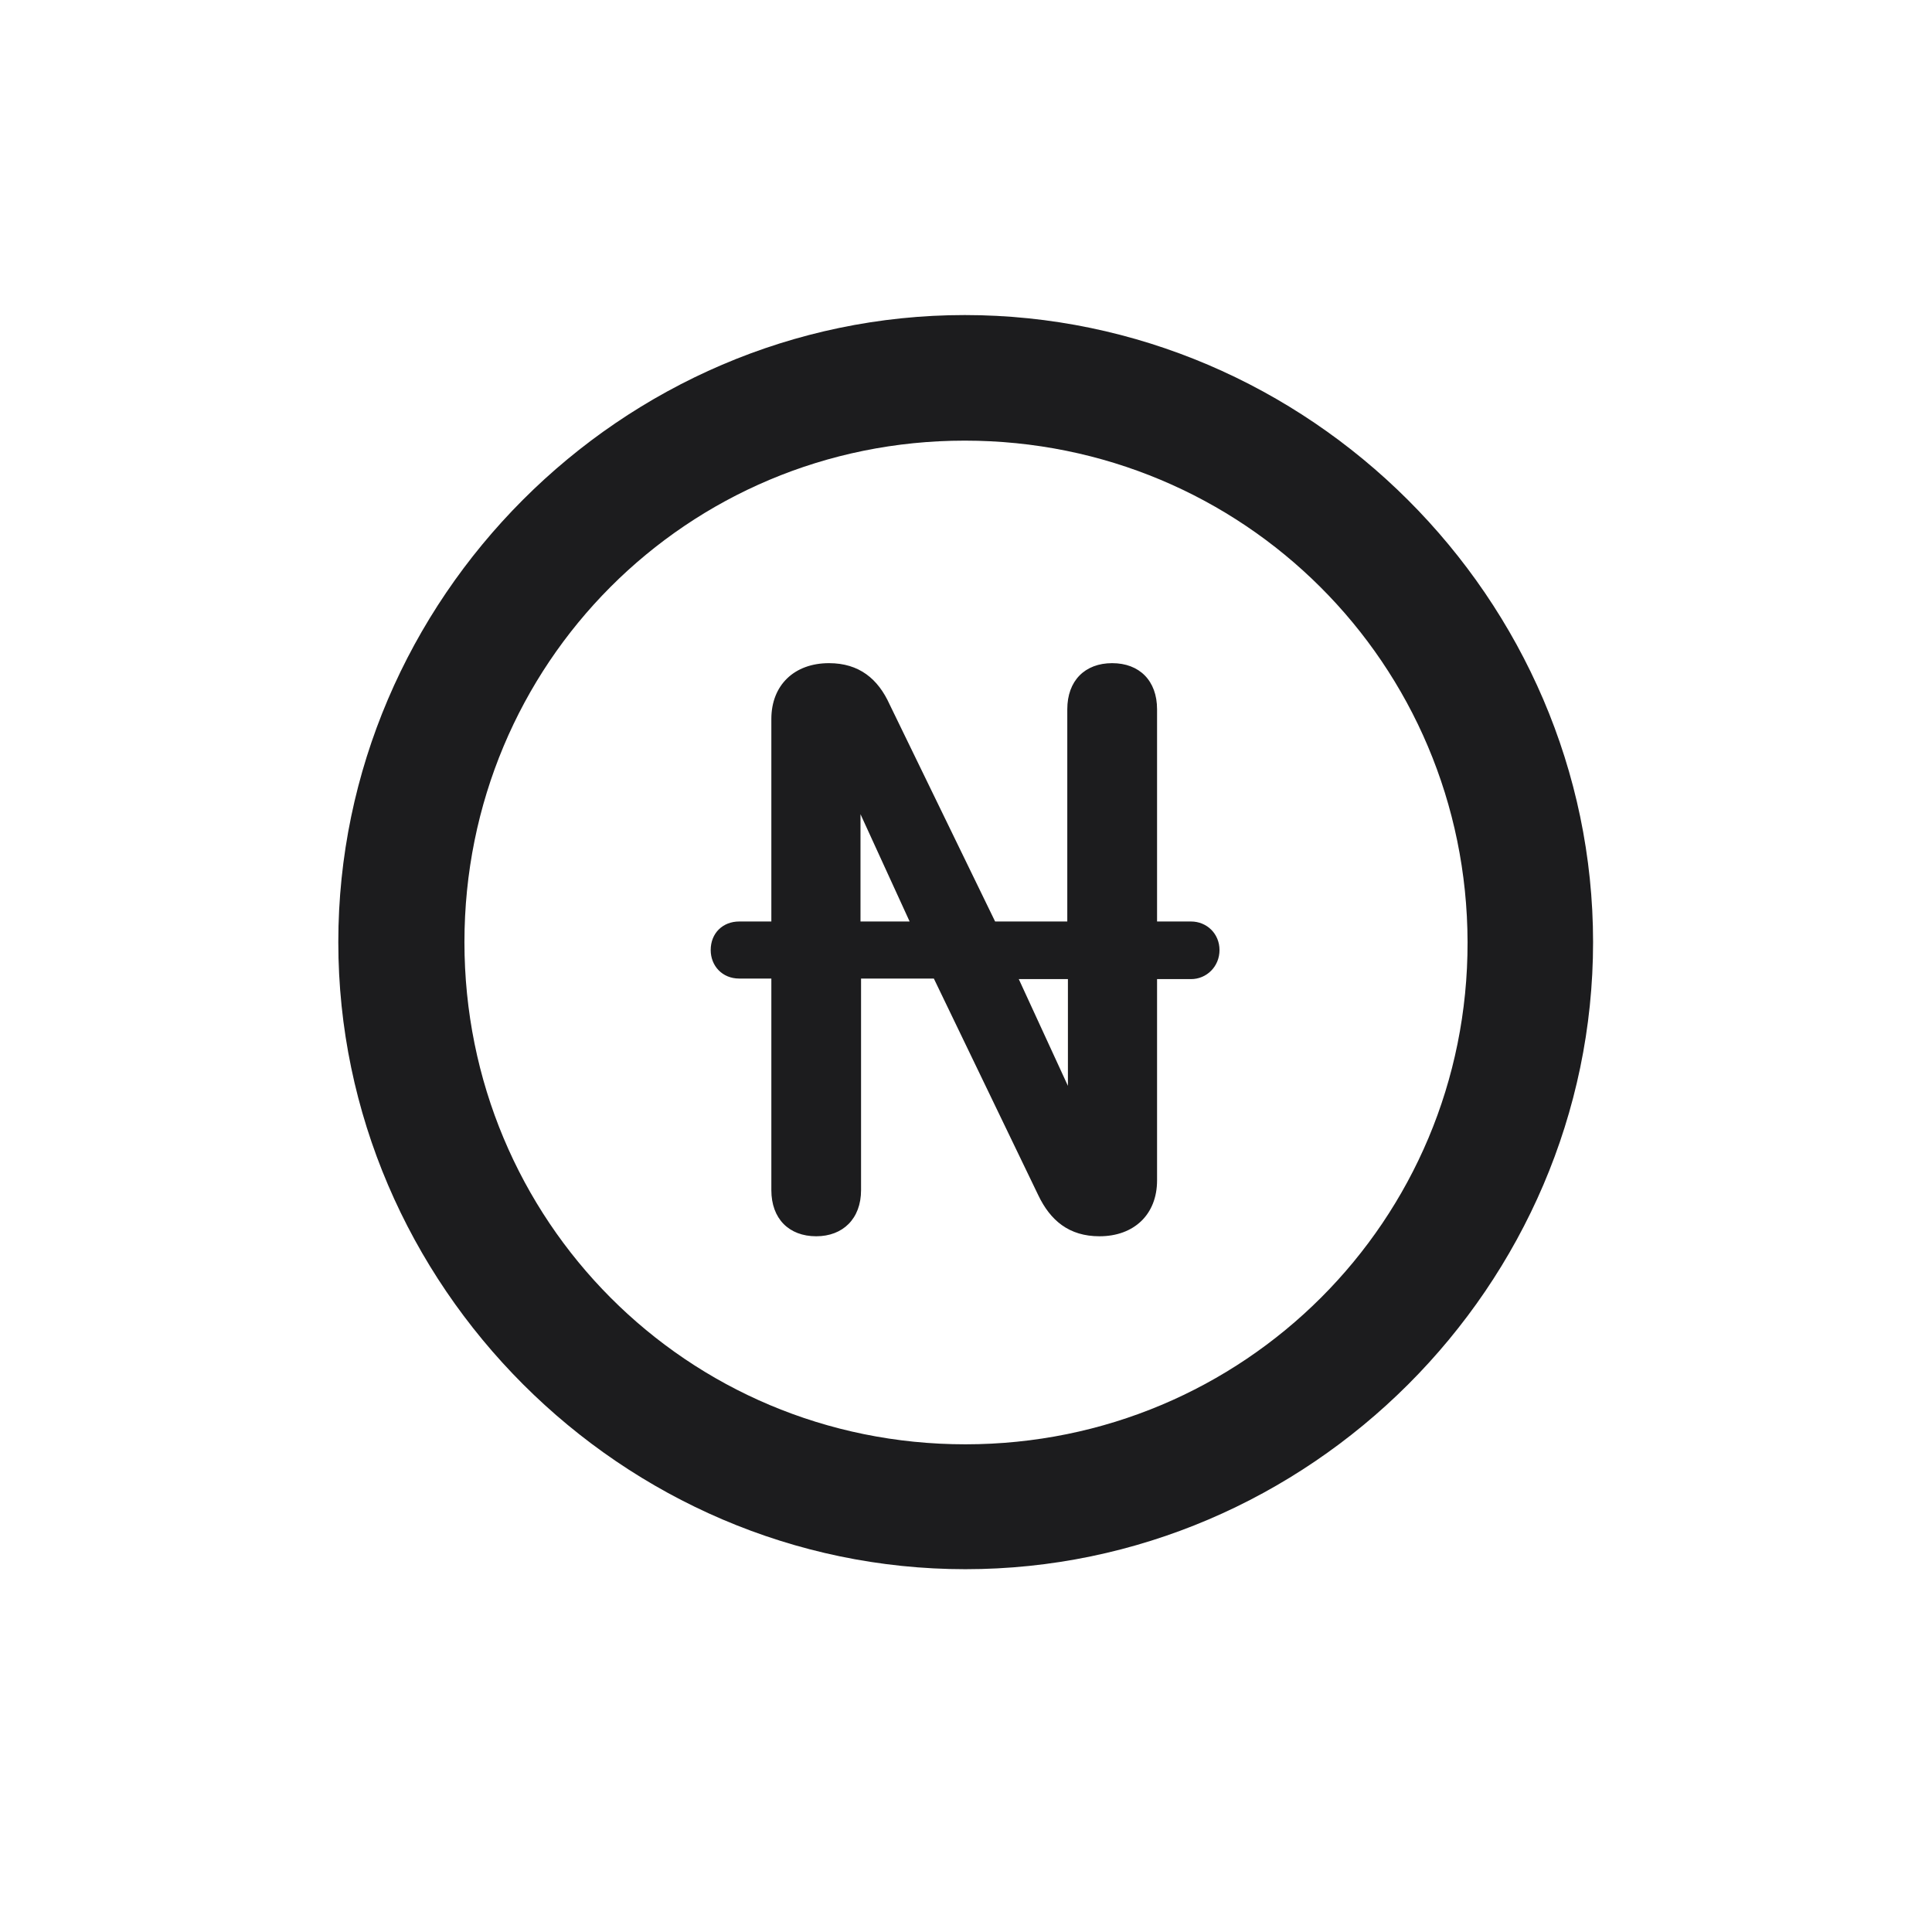 <svg width="28" height="28" viewBox="0 0 28 28" fill="none" xmlns="http://www.w3.org/2000/svg">
<path d="M13.991 22.742C18.975 22.742 23.088 18.629 23.088 13.654C23.088 8.68 18.966 4.566 13.982 4.566C9.008 4.566 4.903 8.68 4.903 13.654C4.903 18.629 9.017 22.742 13.991 22.742ZM13.991 20.932C9.957 20.932 6.731 17.689 6.731 13.654C6.731 9.62 9.957 6.386 13.982 6.386C18.017 6.386 21.26 9.62 21.269 13.654C21.277 17.689 18.025 20.932 13.991 20.932ZM10.3 13.769C10.3 13.997 10.467 14.182 10.713 14.182H11.179V17.249C11.179 17.662 11.434 17.917 11.829 17.917C12.216 17.917 12.479 17.662 12.479 17.249V14.182H13.534L15.046 17.319C15.222 17.689 15.494 17.917 15.934 17.917C16.435 17.917 16.769 17.601 16.769 17.108V14.19H17.261C17.489 14.19 17.674 14.006 17.674 13.769C17.674 13.531 17.489 13.355 17.261 13.355H16.769V10.279C16.769 9.866 16.514 9.611 16.118 9.611C15.723 9.611 15.468 9.866 15.468 10.279V13.355H14.422L12.893 10.209C12.726 9.84 12.453 9.611 12.014 9.611C11.513 9.611 11.179 9.928 11.179 10.42V13.355H10.713C10.476 13.355 10.3 13.523 10.3 13.769ZM12.471 13.355V11.8L13.183 13.355H12.471ZM14.765 14.19H15.477V15.737L14.765 14.19Z" fill="#1C1C1E"/>
</svg>
